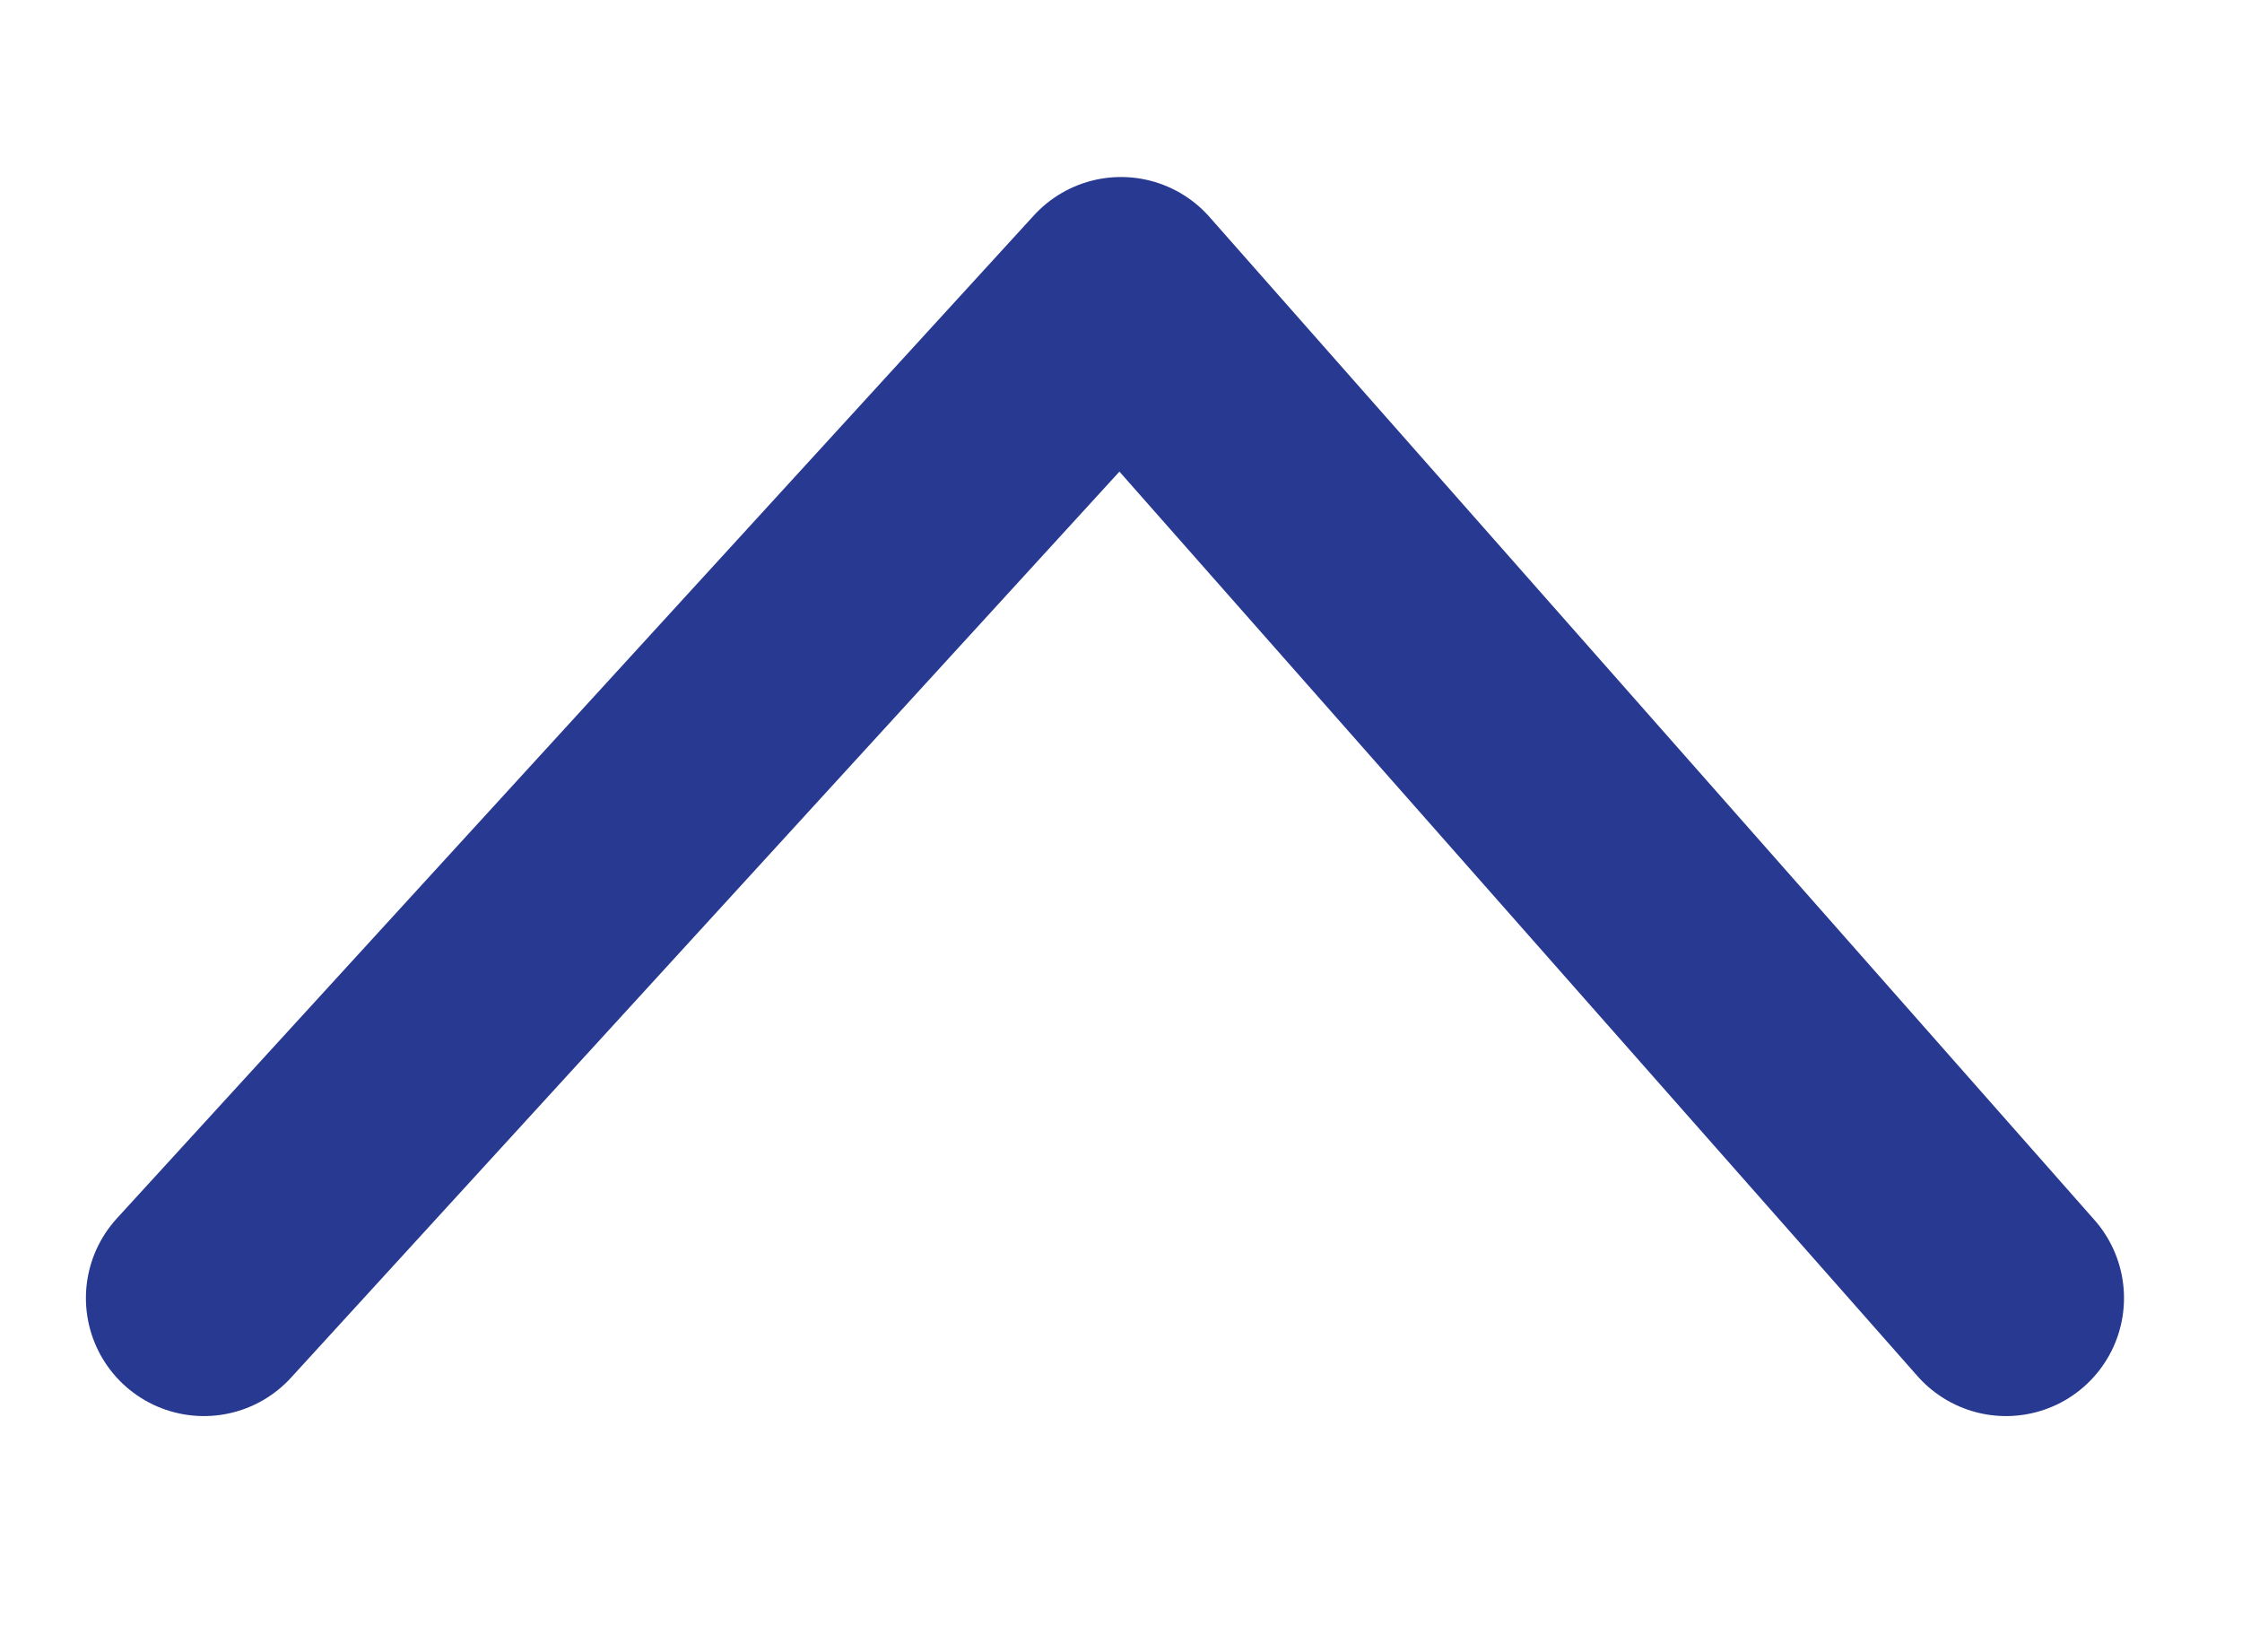 <svg width="19" height="14" viewBox="0 0 19 14" fill="none" xmlns="http://www.w3.org/2000/svg">
<path d="M17 11L9.5 2.5L1.728 11" stroke="#283991" stroke-width="2" stroke-linecap="round" stroke-linejoin="round"/>
</svg>
